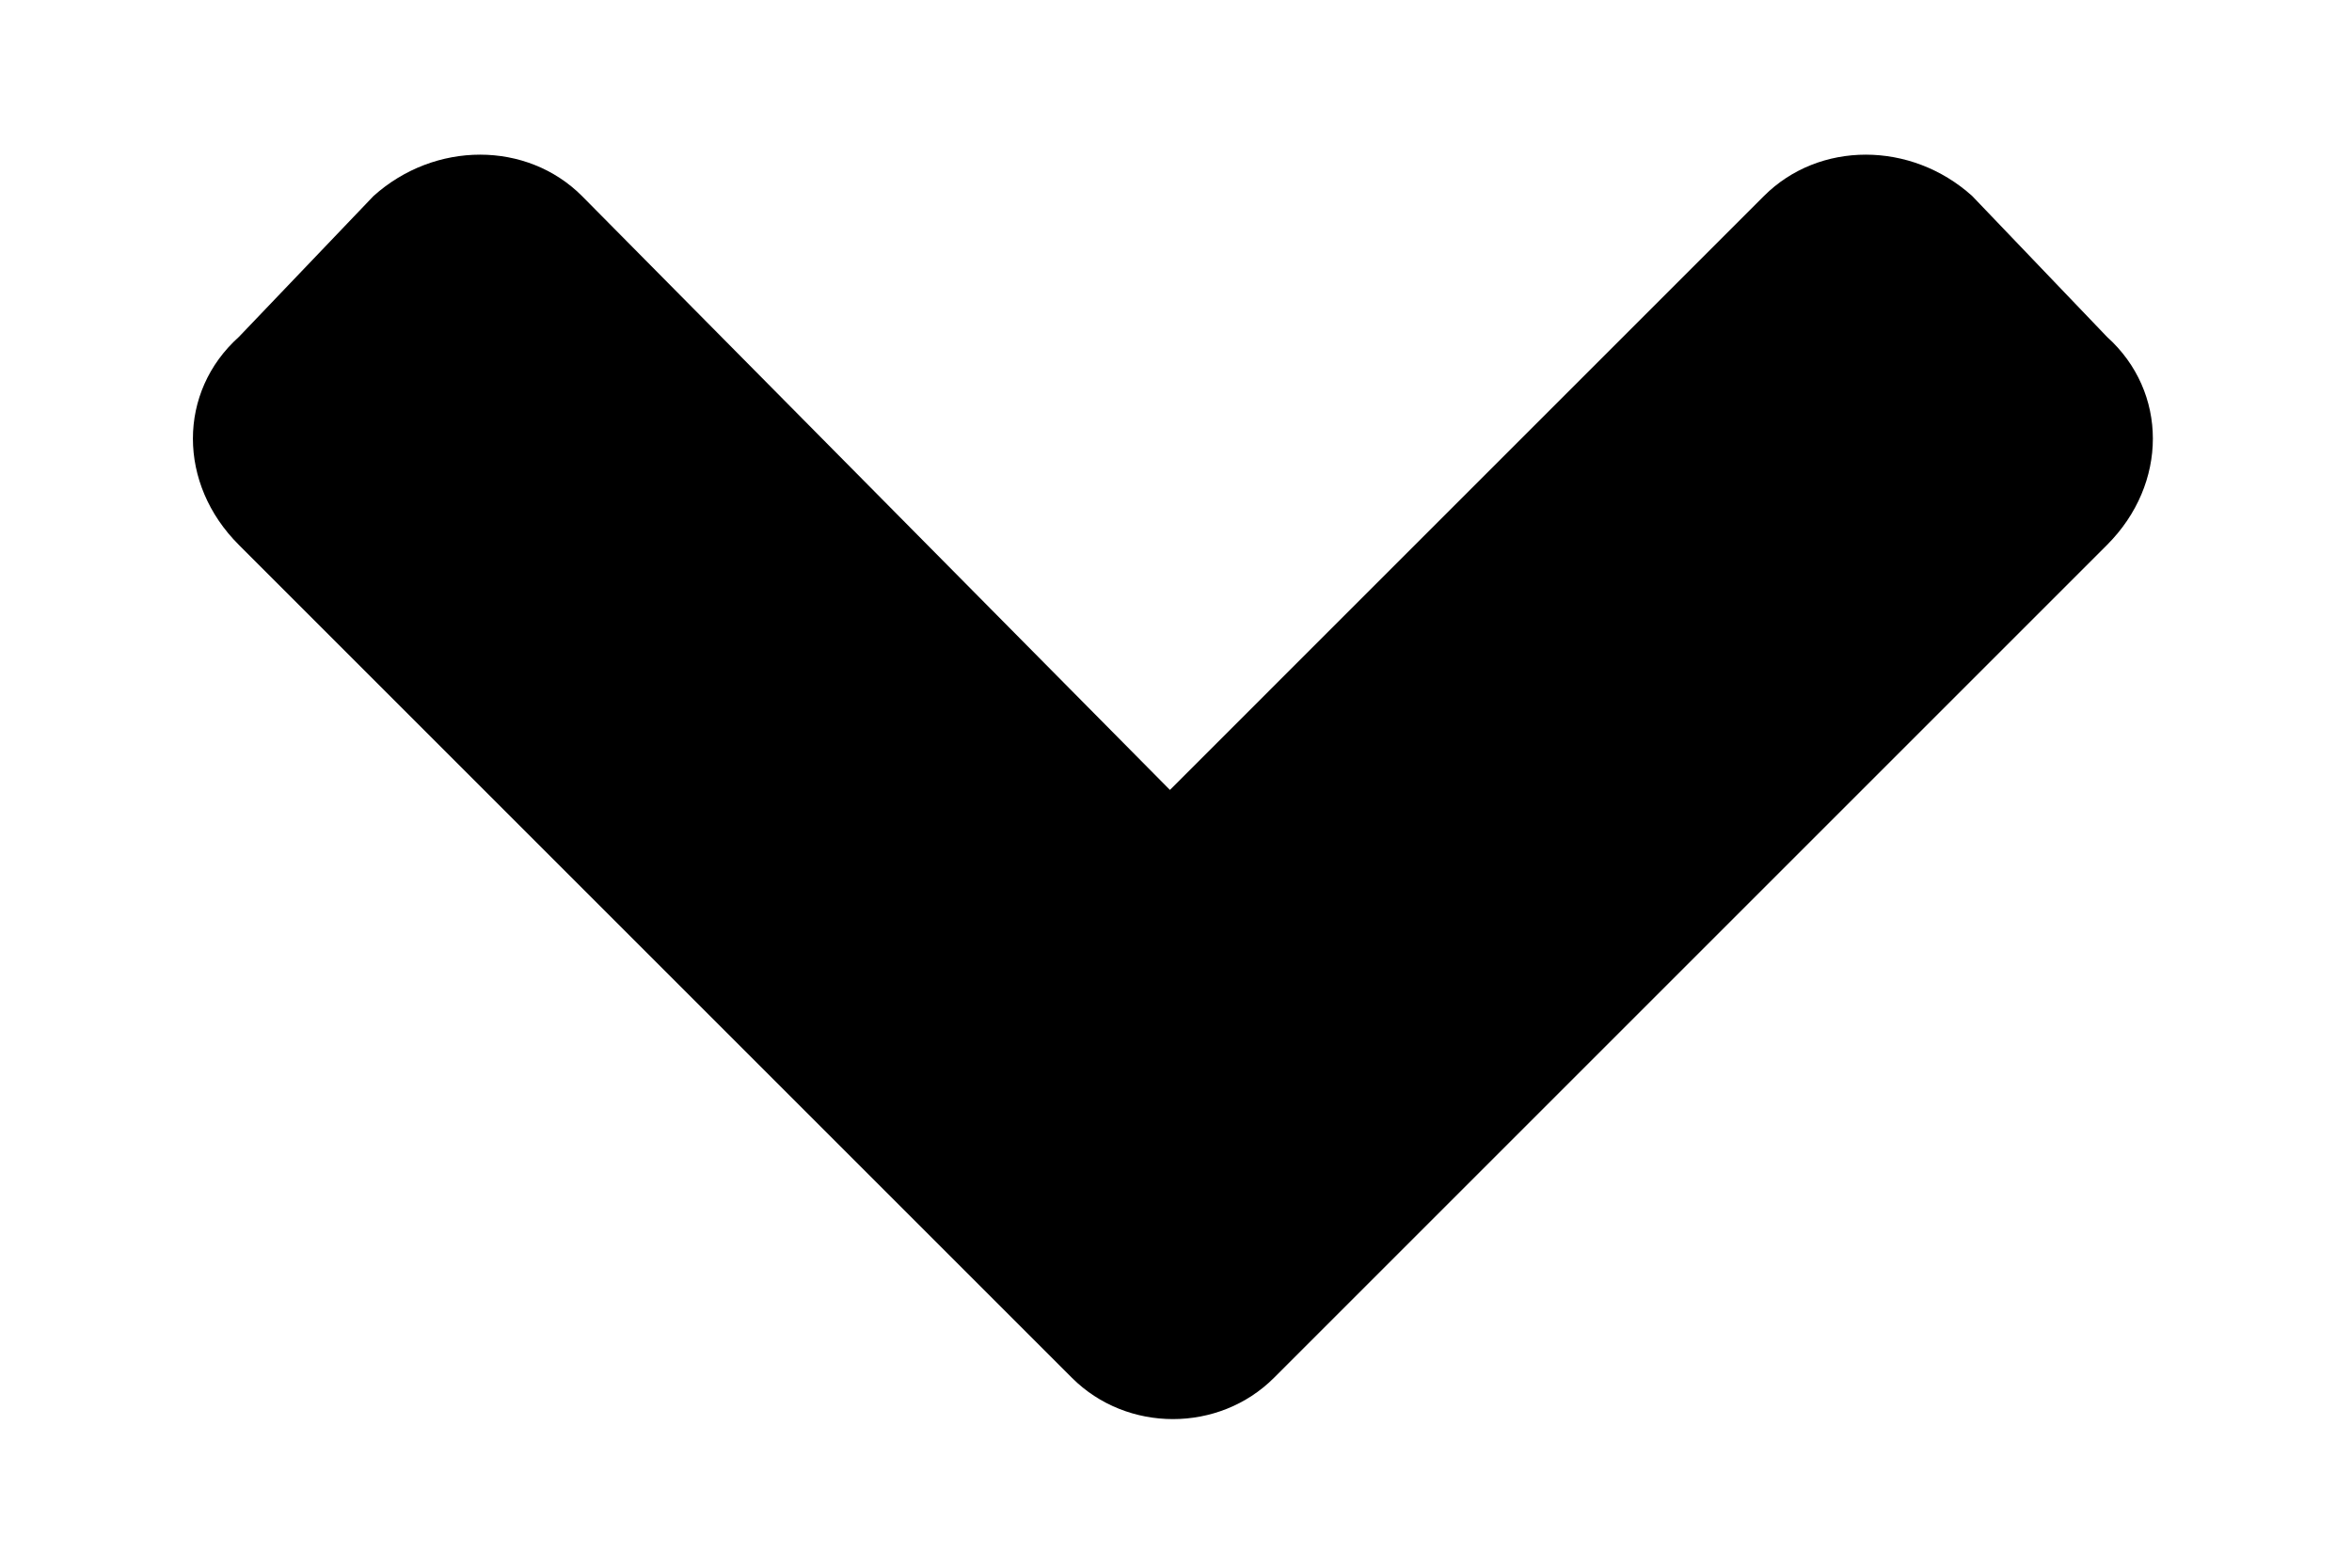 <svg width="12" height="8" viewBox="0 0 12 8" xmlns="http://www.w3.org/2000/svg">
<path d="M5.469 7.031C5.75 7.312 6.219 7.312 6.5 7.031L10.75 2.781C11.062 2.469 11.062 2 10.75 1.719L10.062 1C9.75 0.719 9.281 0.719 9 1L5.969 4.031L2.969 1C2.688 0.719 2.219 0.719 1.906 1L1.219 1.719C0.906 2 0.906 2.469 1.219 2.781L5.469 7.031Z"/>
</svg>
